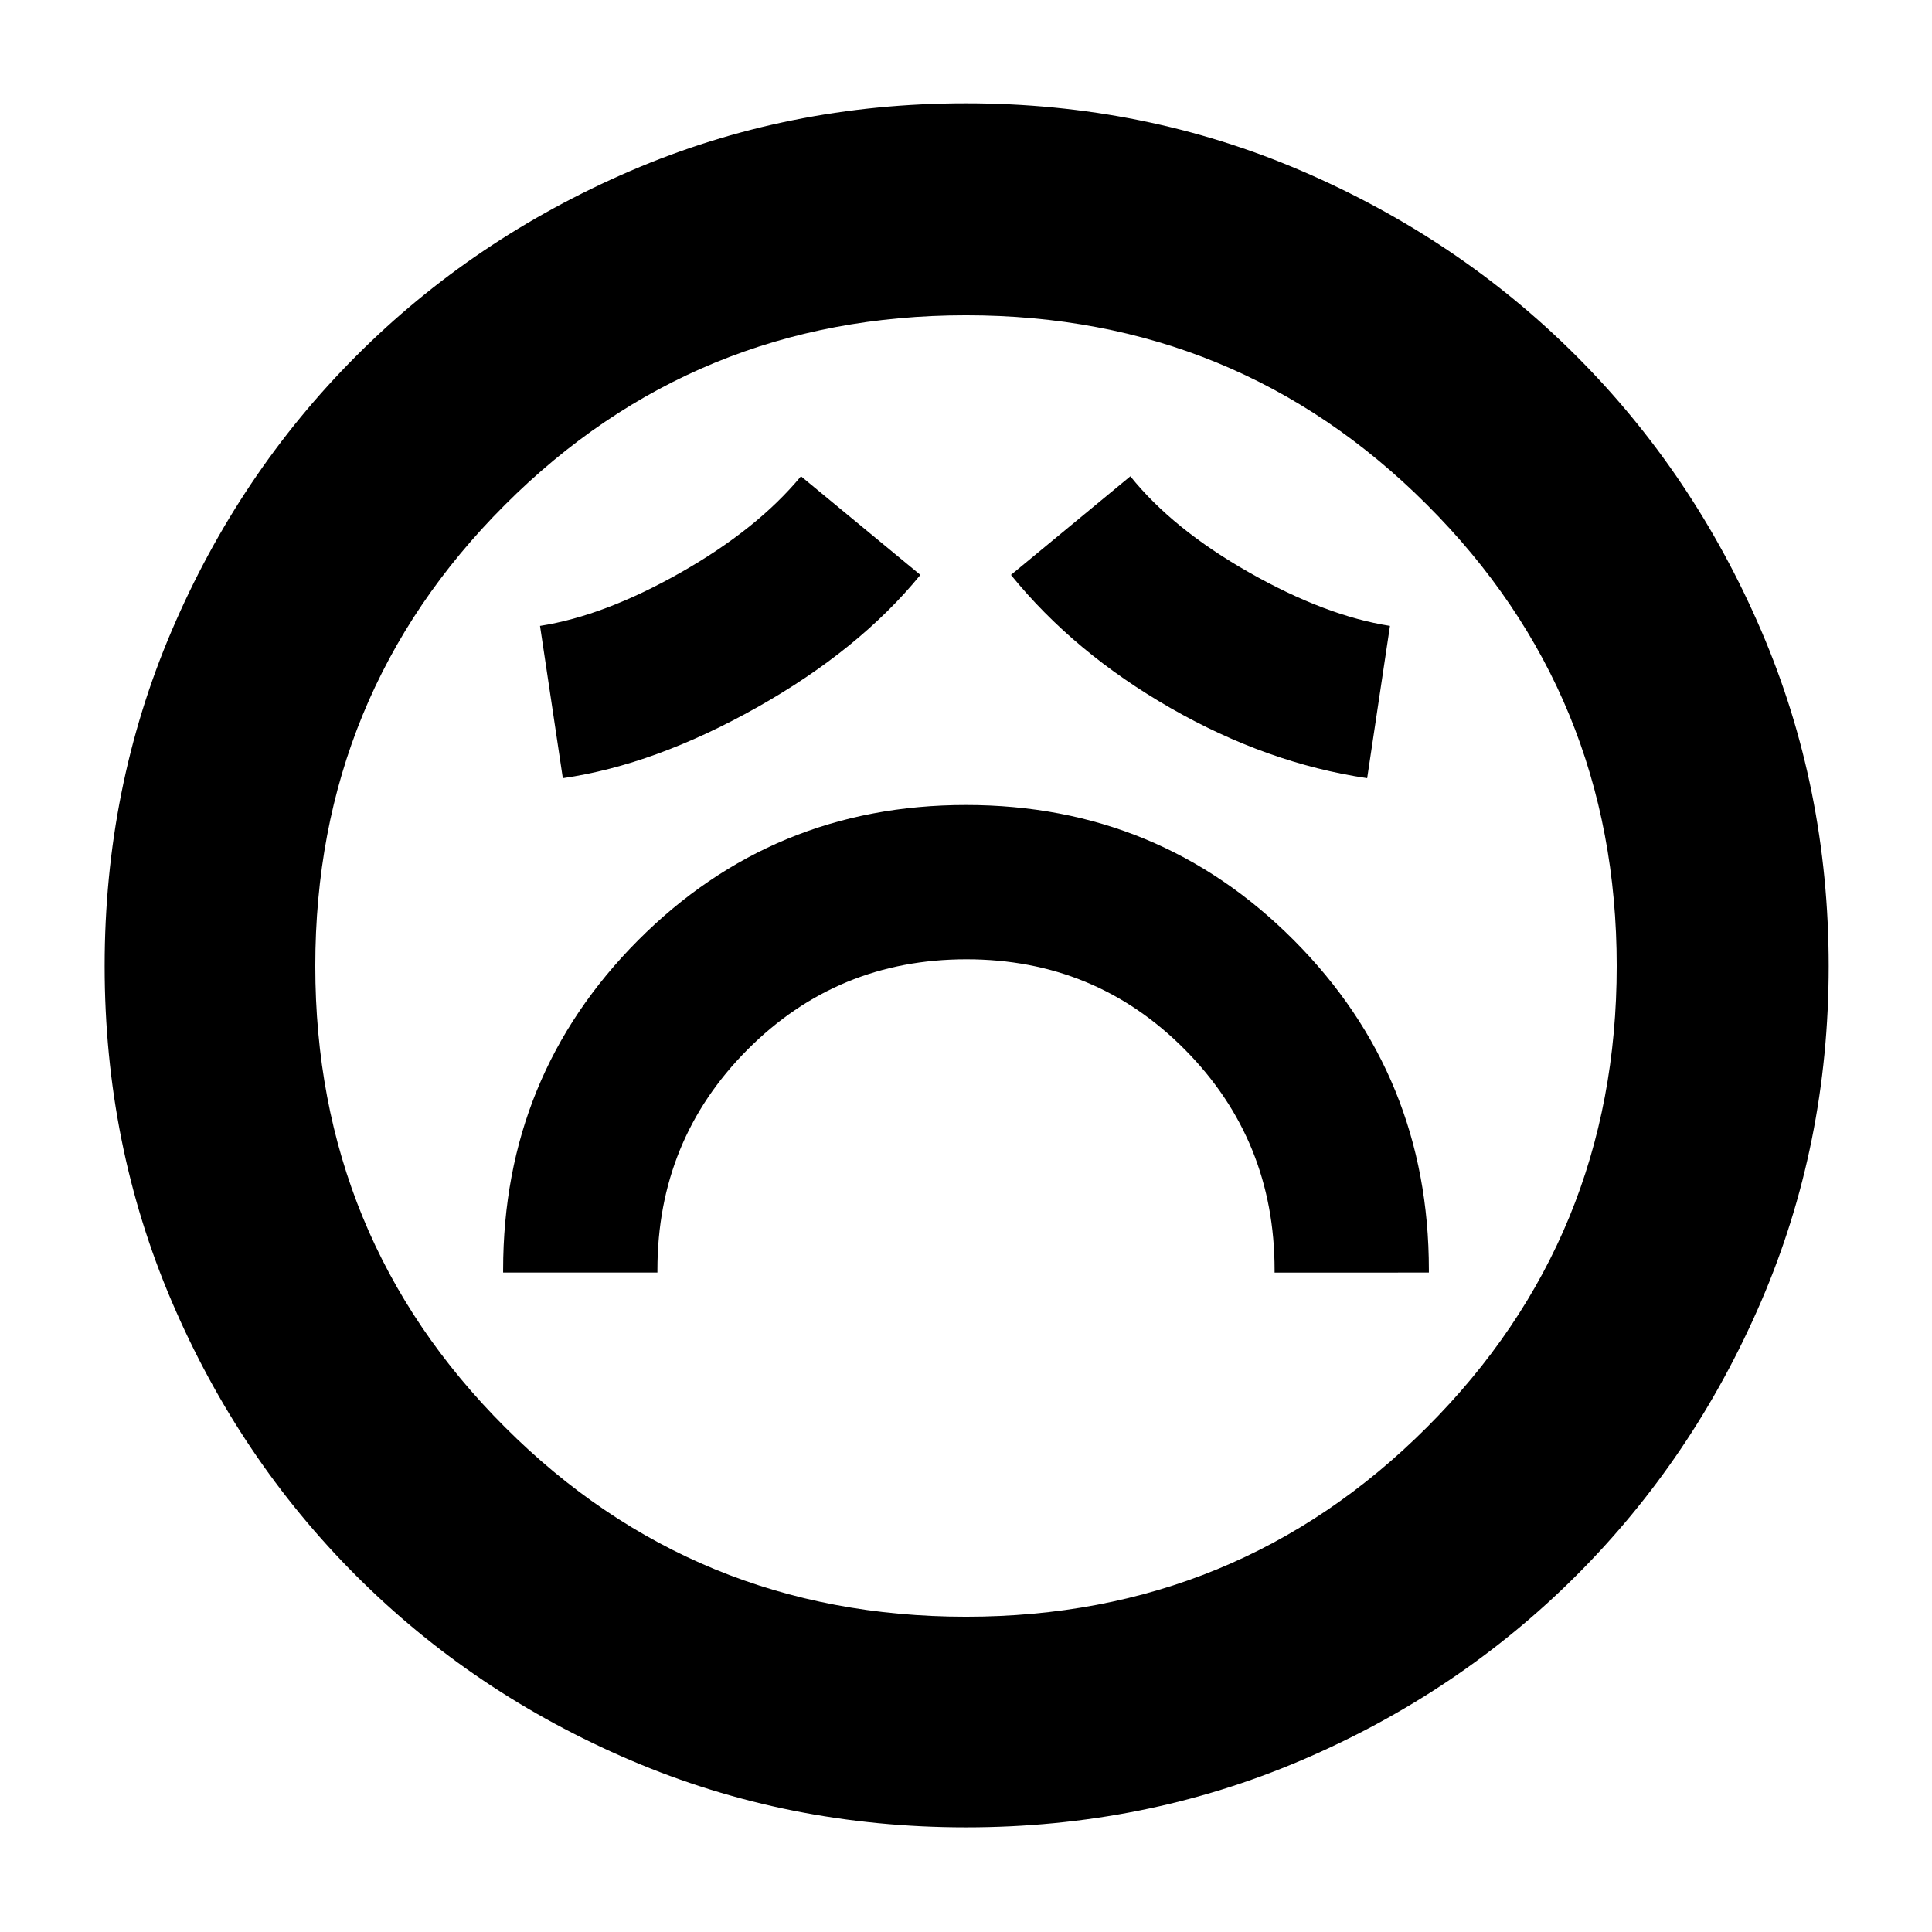 <svg xmlns="http://www.w3.org/2000/svg" height="40" viewBox="0 96 960 960" width="40"><path d="M250 728.333h76.667V727q0-64.457 44.707-109.395 44.708-44.938 108.833-44.938 64.126 0 108.626 44.938T633.333 727v1.333H710V727q0-96.417-67-163.709Q576 496 480 496t-163 67.291Q250 630.583 250 727v1.333Zm29.667-245.666q45.731-6.593 96.482-35.159 50.75-28.567 81.184-65.841l-59.333-49q-21.758 26.25-59.712 47.791Q300.333 402 268.333 407l11.334 75.667Zm399.666 0L690.667 407q-32-5-69.955-26.542-37.954-21.541-59.045-47.791l-59.334 49q31.334 38.666 79.334 66.166t97.666 34.834ZM480.009 1004q-88.676 0-166.676-33.333Q235.333 937.333 177 879T85.334 742.675Q52 664.684 52 576.009q0-88.676 33.334-166.676 33.333-78 91.561-136.368 58.229-58.368 136.269-92 78.041-33.632 166.772-33.632t166.809 33.58q78.079 33.58 136.398 91.86 58.318 58.28 91.921 136.39 33.603 78.11 33.603 166.92 0 88.768-33.632 166.757t-92 136.241q-58.368 58.252-136.36 91.586Q568.684 1004 480.009 1004ZM480 576Zm0 323.334q134.917 0 229.125-94.209Q803.334 710.917 803.334 576t-94.209-229.125Q614.917 252.666 480 252.666t-229.125 94.209Q156.666 441.083 156.666 576t94.209 229.125Q345.083 899.334 480 899.334Z"/></svg>
